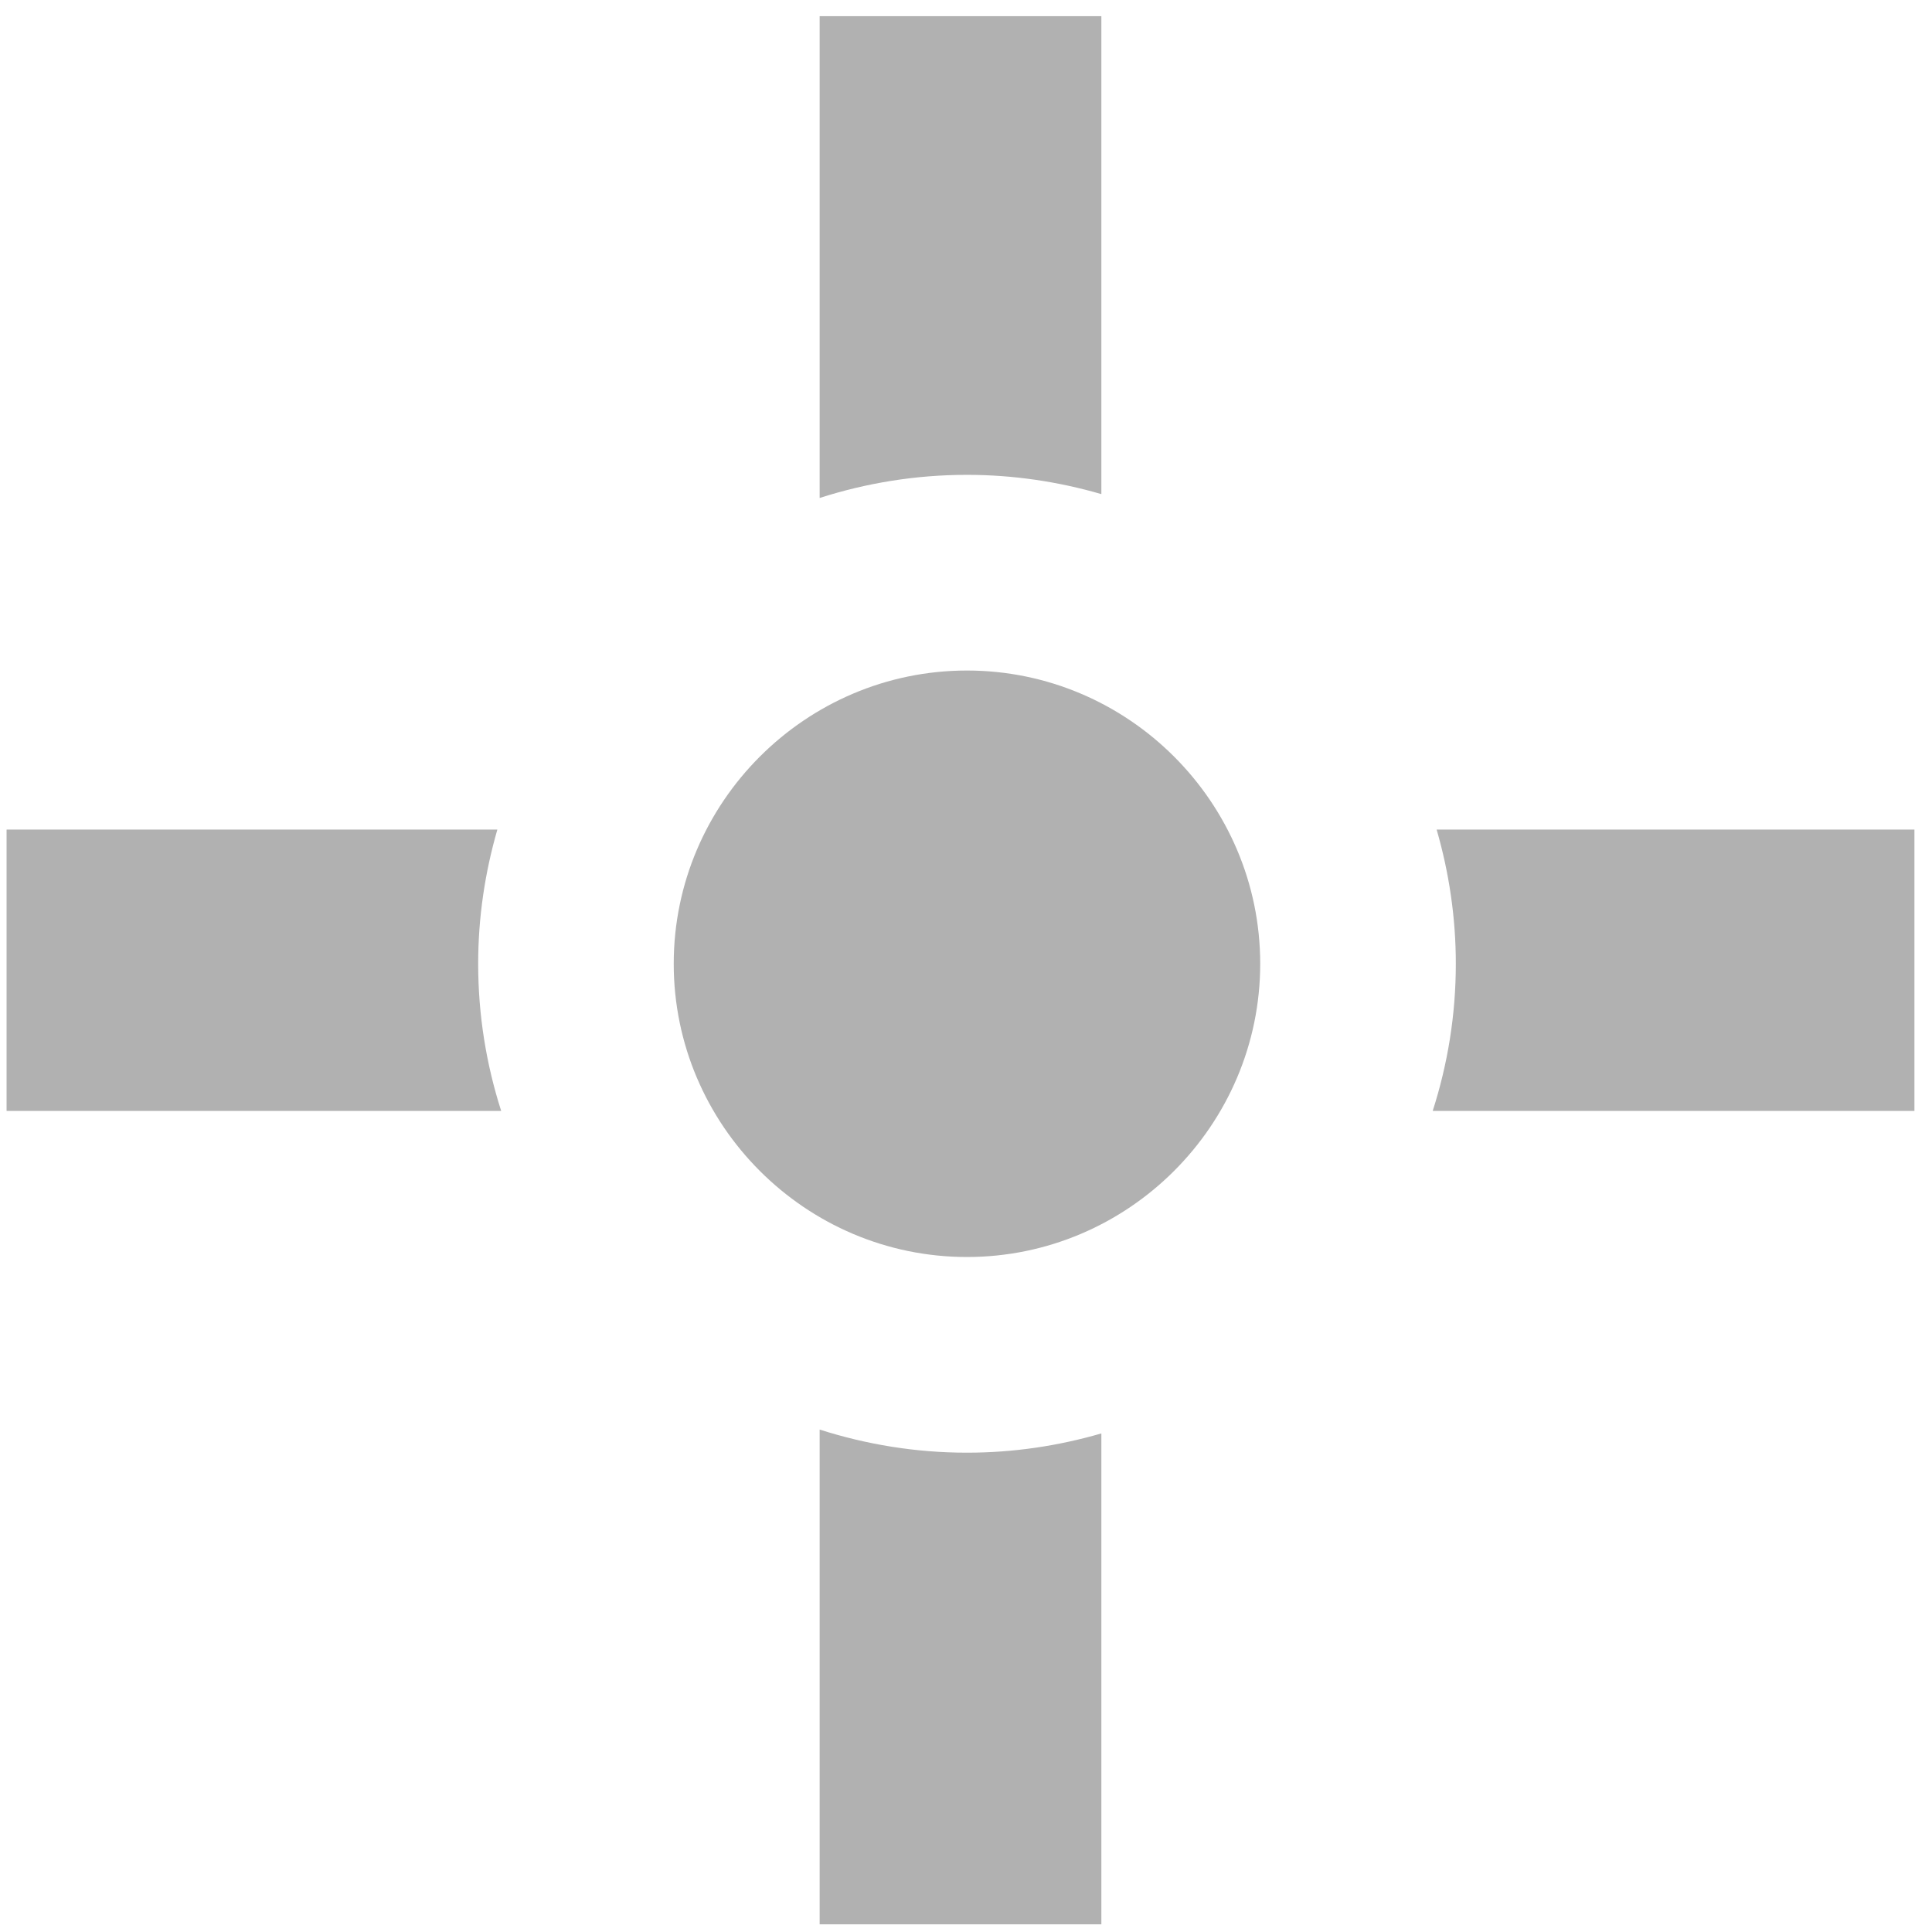 <?xml version="1.0" encoding="UTF-8" standalone="no"?>
<svg
   id="Calque_1"
   data-name="Calque 1"
   viewBox="0 0 32 32"
   version="1.1"
   sodipodi:docname="locator.svg"
   inkscape:version="1.1 (c68e22c387, 2021-05-23)"
   inkscape:export-filename="D:\DEV_SRC\RxOT\DuAEF\DuAEF_Duik\icons\w12\zero.png"
   inkscape:export-xdpi="36"
   inkscape:export-ydpi="36"
   xmlns:inkscape="http://www.inkscape.org/namespaces/inkscape"
   xmlns:sodipodi="http://sodipodi.sourceforge.net/DTD/sodipodi-0.dtd"
   xmlns="http://www.w3.org/2000/svg"
   xmlns:svg="http://www.w3.org/2000/svg"
   xmlns:rdf="http://www.w3.org/1999/02/22-rdf-syntax-ns#"
   xmlns:cc="http://creativecommons.org/ns#"
   xmlns:dc="http://purl.org/dc/elements/1.1/">
  <sodipodi:namedview
     id="namedview25"
     pagecolor="#ffffff"
     bordercolor="#111111"
     borderopacity="1"
     inkscape:pageshadow="0"
     inkscape:pageopacity="0"
     inkscape:pagecheckerboard="1"
     showgrid="false"
     inkscape:zoom="9.3028735"
     inkscape:cx="-2.5261012"
     inkscape:cy="15.855316"
     inkscape:window-width="1920"
     inkscape:window-height="1027"
     inkscape:window-x="-8"
     inkscape:window-y="-8"
     inkscape:window-maximized="1"
     inkscape:current-layer="Calque_1"
     inkscape:snap-bbox="true"
     inkscape:bbox-paths="true"
     inkscape:bbox-nodes="true"
     inkscape:snap-bbox-edge-midpoints="true"
     inkscape:snap-bbox-midpoints="true" />
  <defs
     id="defs4">
    <style
       id="style2">.cls-1,.cls-2{fill:none;stroke:#e3e3e3;stroke-miterlimit:10;}.cls-1{stroke-width:3px;}.cls-2{stroke-width:2px;}</style>
  </defs>
  <title
     id="title6">measure_l</title>
  <path
     style="color:#000000;fill:#b1b1b1;stroke-width:0.305;stroke-linecap:round;-inkscape-stroke:none"
     d="m 16.016,11.106 c -2.673,0 -4.857,2.184 -4.857,4.857 0,2.673 2.183,4.857 4.857,4.857 2.673,0 4.857,-2.184 4.857,-4.857 0,-2.673 -2.184,-4.857 -4.857,-4.857 z"
     id="path3259"
     sodipodi:nodetypes="sssss" />
  <path
     id="path3490"
     style="color:#000000;fill:#b1b1b1;stroke-width:1.167;-inkscape-stroke:none"
     d="M 13.576 0.268 L 13.576 8.248 C 14.348 8 15.167 7.865 16.016 7.865 C 16.787 7.865 17.533 7.978 18.242 8.184 L 18.242 0.268 L 13.576 0.268 z M 0.109 13.74 L 0.109 18.4 L 8.301 18.4 C 8.054 17.629 7.92 16.811 7.92 15.963 C 7.92 15.193 8.033 14.448 8.238 13.74 L 0.109 13.74 z M 23.795 13.74 C 24 14.448 24.113 15.193 24.113 15.963 C 24.113 16.811 23.978 17.629 23.73 18.4 L 31.709 18.4 L 31.709 13.74 L 23.795 13.74 z M 13.576 23.678 L 13.576 31.873 L 18.242 31.873 L 18.242 23.742 C 17.533 23.948 16.787 24.061 16.016 24.061 C 15.167 24.061 14.348 23.925 13.576 23.678 z " />
</svg>
